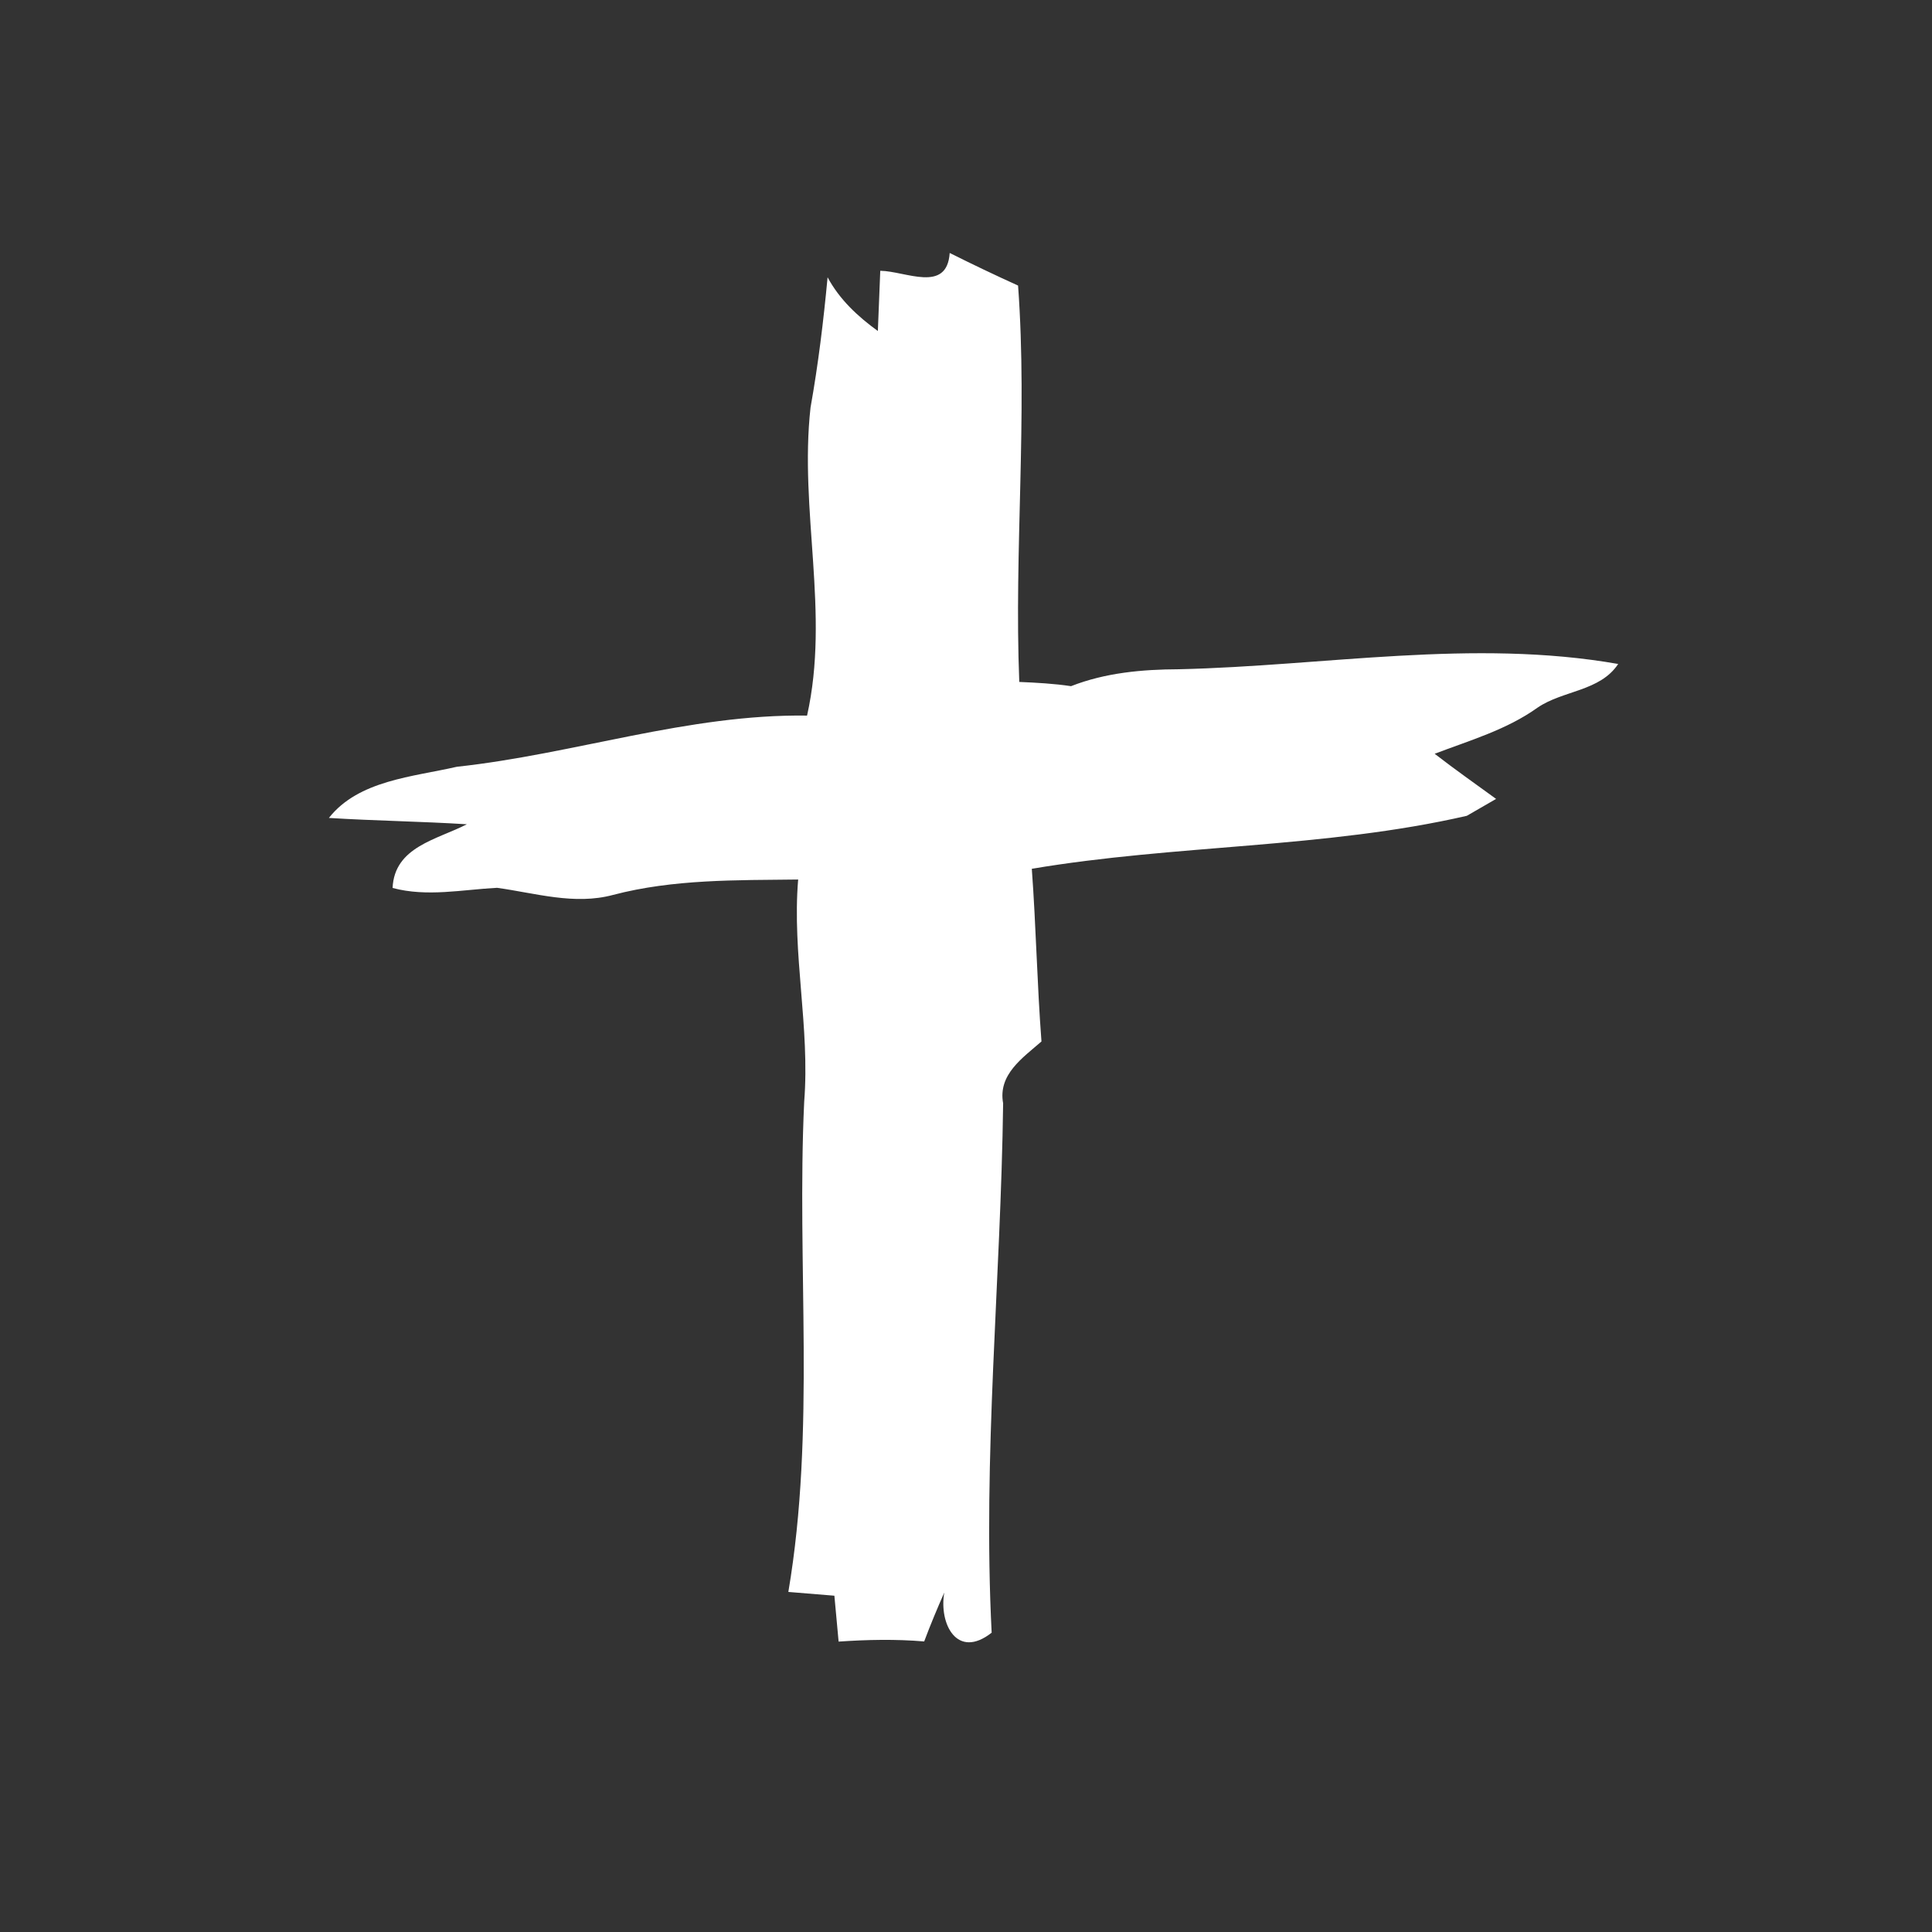 <?xml version="1.0" encoding="UTF-8" ?>
<!DOCTYPE svg PUBLIC "-//W3C//DTD SVG 1.1//EN" "http://www.w3.org/Graphics/SVG/1.1/DTD/svg11.dtd">
<svg width="128pt" height="128pt" viewBox="0 0 128 128" version="1.1" xmlns="http://www.w3.org/2000/svg">
<rect x="0" y="0" width="128" height="128" fill="#333333" stroke="none"/>
<g id="#ffffffff">
<path fill="#ffffff" opacity="1.00" d=" M 62.92 16.76 C 64.42 17.51 65.93 18.23 67.45 18.92 C 68.09 27.66 67.18 36.43 67.53 45.18 C 68.68 45.23 69.82 45.29 70.96 45.46 C 73.23 44.57 75.67 44.35 78.09 44.34 C 87.77 44.12 97.59 42.30 107.21 43.99 C 106.00 45.81 103.56 45.73 101.87 46.88 C 99.82 48.35 97.38 49.05 95.05 49.94 C 96.38 50.97 97.76 51.94 99.12 52.93 C 98.63 53.21 97.66 53.77 97.18 54.05 C 87.78 56.21 77.87 55.95 68.36 57.56 C 68.64 61.37 68.71 65.19 69.00 69.00 C 67.74 70.10 66.11 71.19 66.46 73.10 C 66.31 84.79 65.10 96.48 65.70 108.17 C 63.41 109.97 62.20 107.59 62.56 105.51 C 62.09 106.58 61.64 107.65 61.23 108.75 C 59.34 108.59 57.45 108.63 55.56 108.76 C 55.49 108.00 55.35 106.48 55.28 105.72 C 54.52 105.66 52.99 105.53 52.23 105.47 C 54.05 94.73 52.77 83.82 53.28 72.99 C 53.67 68.06 52.47 63.20 52.88 58.27 C 48.78 58.32 44.62 58.24 40.62 59.29 C 38.05 59.98 35.48 59.17 32.93 58.82 C 30.62 58.94 28.30 59.44 26.01 58.83 C 26.13 56.10 28.95 55.63 30.93 54.61 C 27.89 54.42 24.83 54.38 21.79 54.19 C 23.76 51.69 27.36 51.47 30.27 50.80 C 38.05 49.96 45.60 47.30 53.47 47.41 C 54.99 40.61 52.94 33.83 53.70 27.00 C 54.21 24.14 54.56 21.26 54.83 18.37 C 55.61 19.83 56.83 20.97 58.16 21.93 C 58.20 20.93 58.28 18.93 58.32 17.94 C 60.00 17.96 62.74 19.45 62.92 16.76 Z" />
</g>
</svg>
